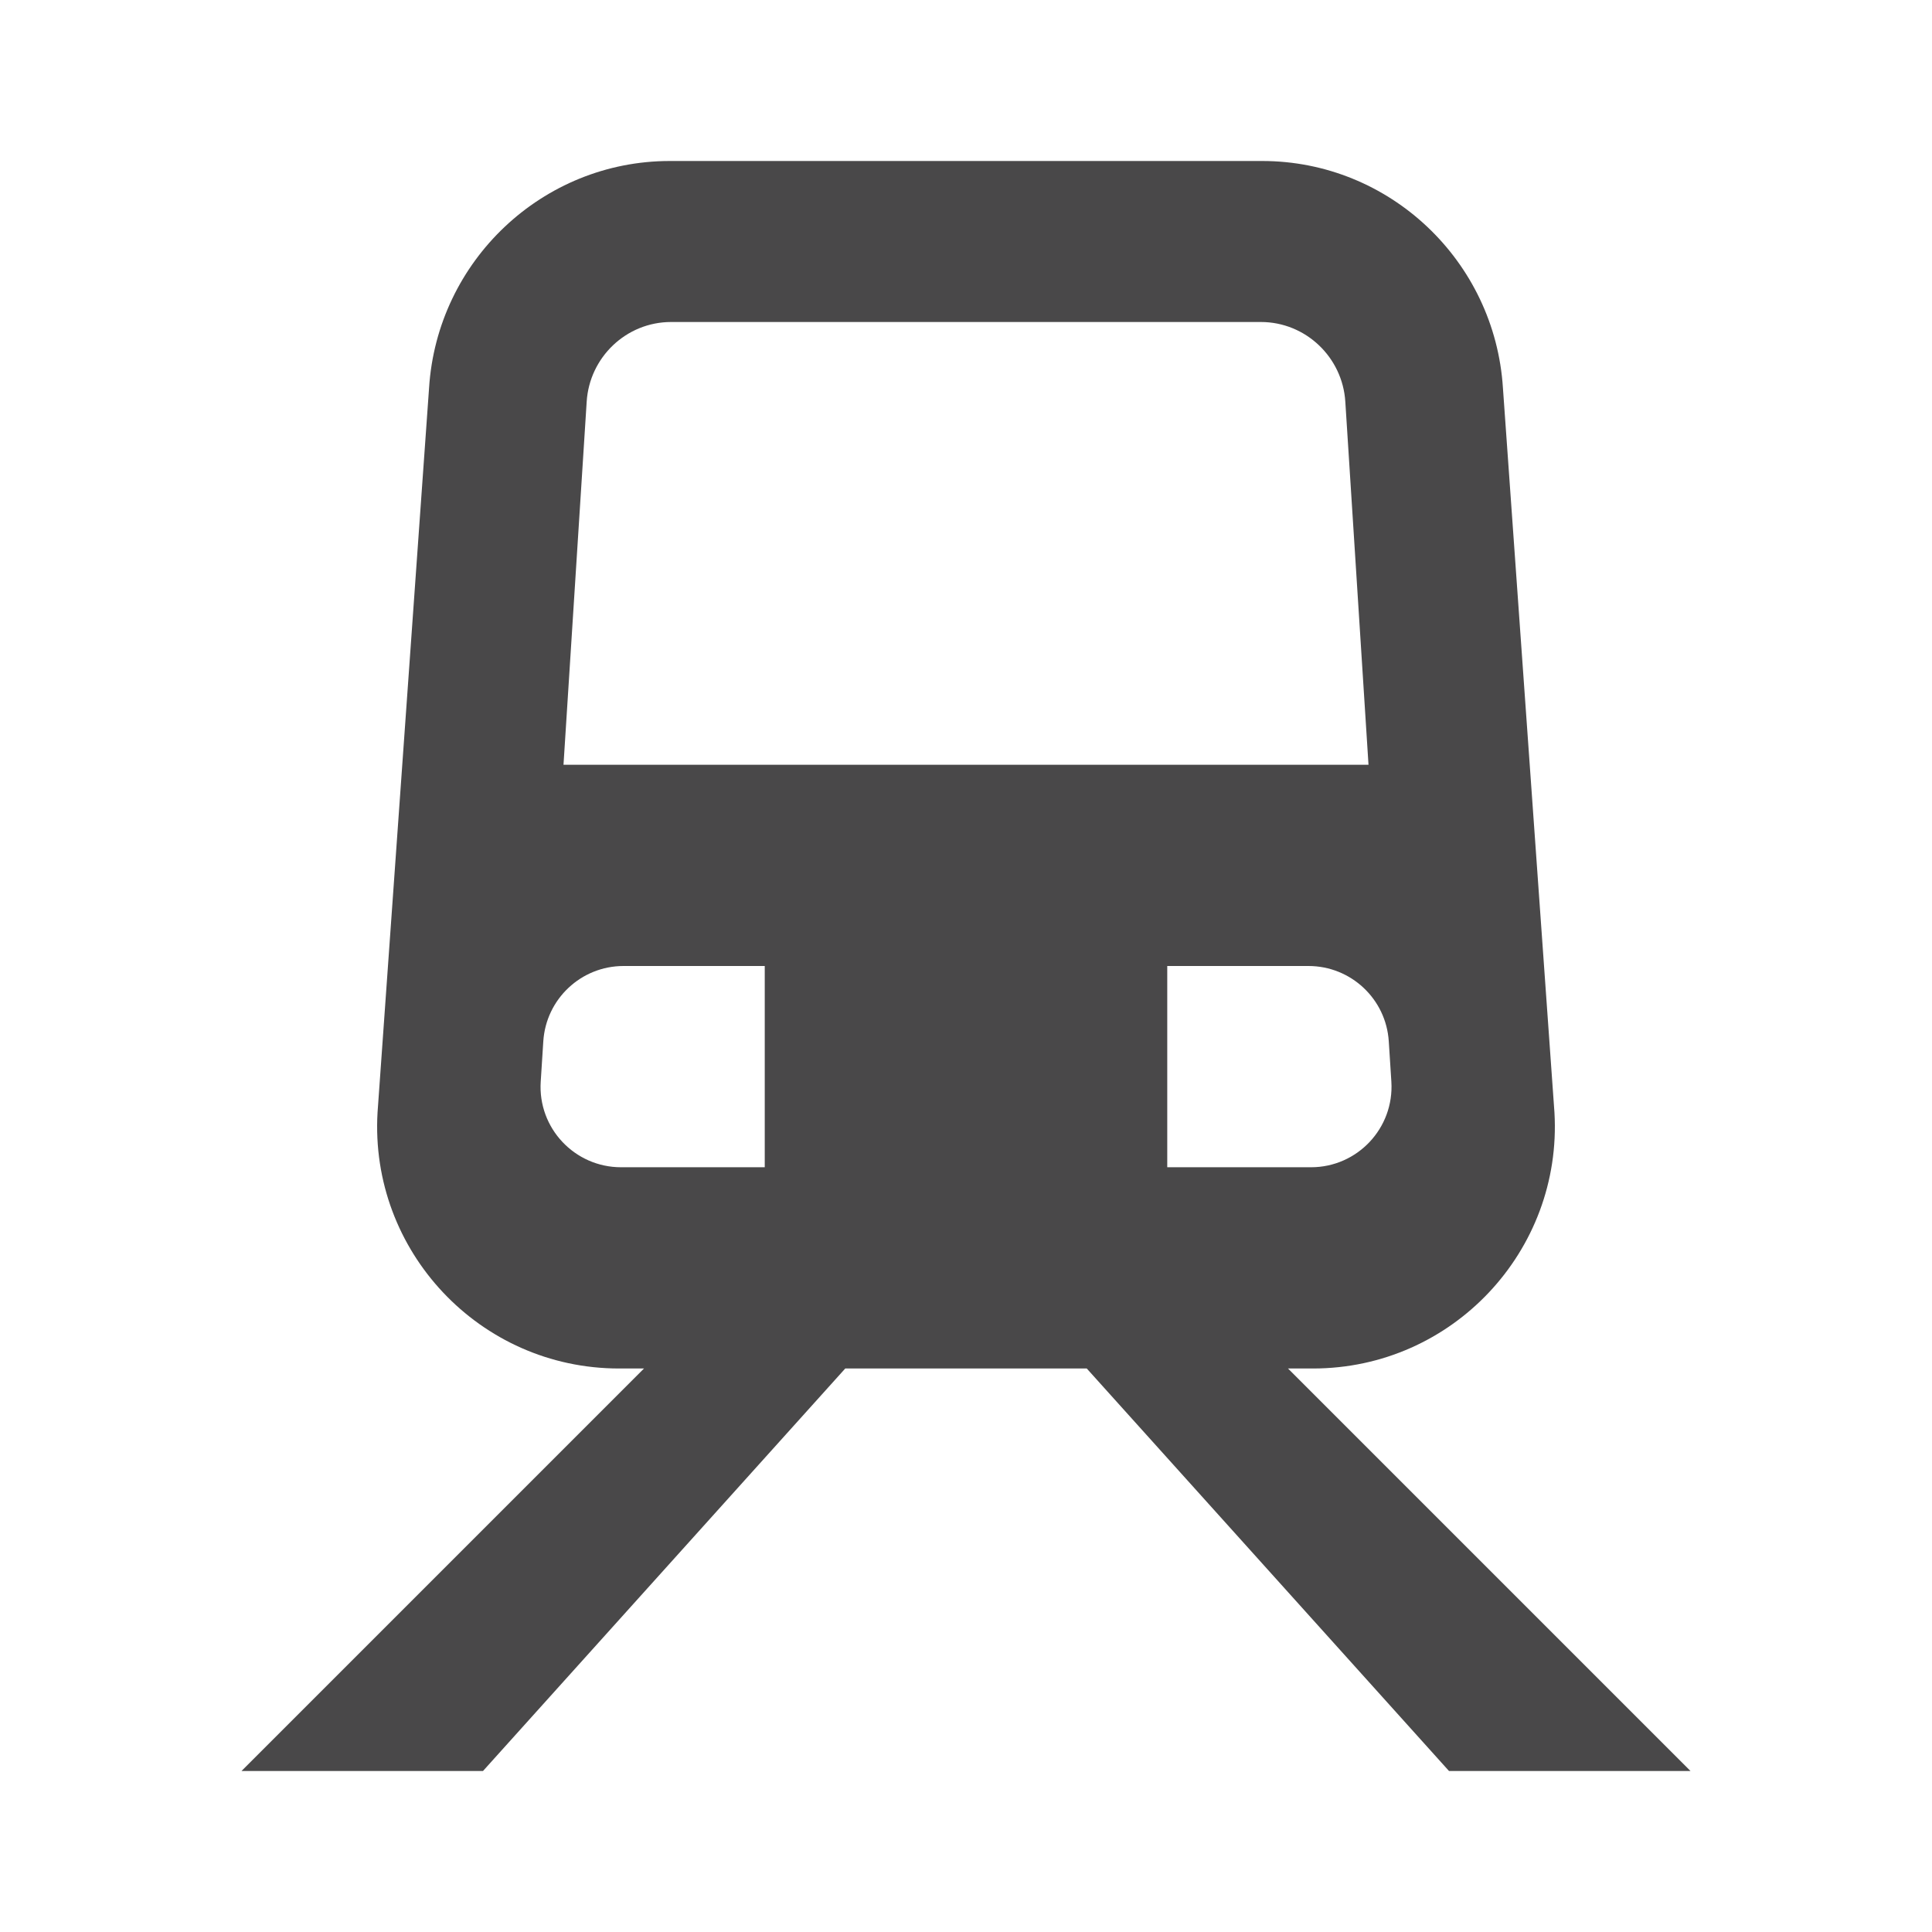 <?xml version="1.0" encoding="iso-8859-1"?>
<!-- Generator: Adobe Illustrator 24.1.3, SVG Export Plug-In . SVG Version: 6.00 Build 0)  -->
<svg version="1.1" id="transport_x5F_train-layer" xmlns="http://www.w3.org/2000/svg" xmlns:xlink="http://www.w3.org/1999/xlink"
	 x="0px" y="0px" viewBox="0 0 24 24" style="enable-background:new 0 0 24 24;" xml:space="preserve">
<g id="transport_x5F_train_8_">
	<path id="_x3C_Path_x3E__96_" style="fill:none;" d="M24,24H0V0h24V24z"/>
	<path style="fill:#494849;" d="M16.31,17c1.73,0,3.1-1.46,3-3.18l-0.64-9C18.57,3.24,17.26,2,15.68,2H8.32
		C6.74,2,5.43,3.24,5.33,4.82l-0.64,9c-0.1,1.72,1.27,3.18,3,3.18H8l-5,5h3l4.5-5h3l4.5,5h3l-5-5H16.31z M9.5,14.5H7.715
		c-0.577,0-1.035-0.487-0.998-1.063l0.032-0.5C6.782,12.41,7.219,12,7.746,12H9.5V14.5z M7,9.5l0.288-4.51
		C7.322,4.44,7.778,4,8.337,4h7.326c0.558,0,1.015,0.44,1.049,0.99L17,9.5H7z M14.5,14.5V12h1.754c0.528,0,0.965,0.41,0.998,0.937
		l0.032,0.5c0.036,0.576-0.421,1.063-0.998,1.063H14.5z"/>
</g>
</svg>
